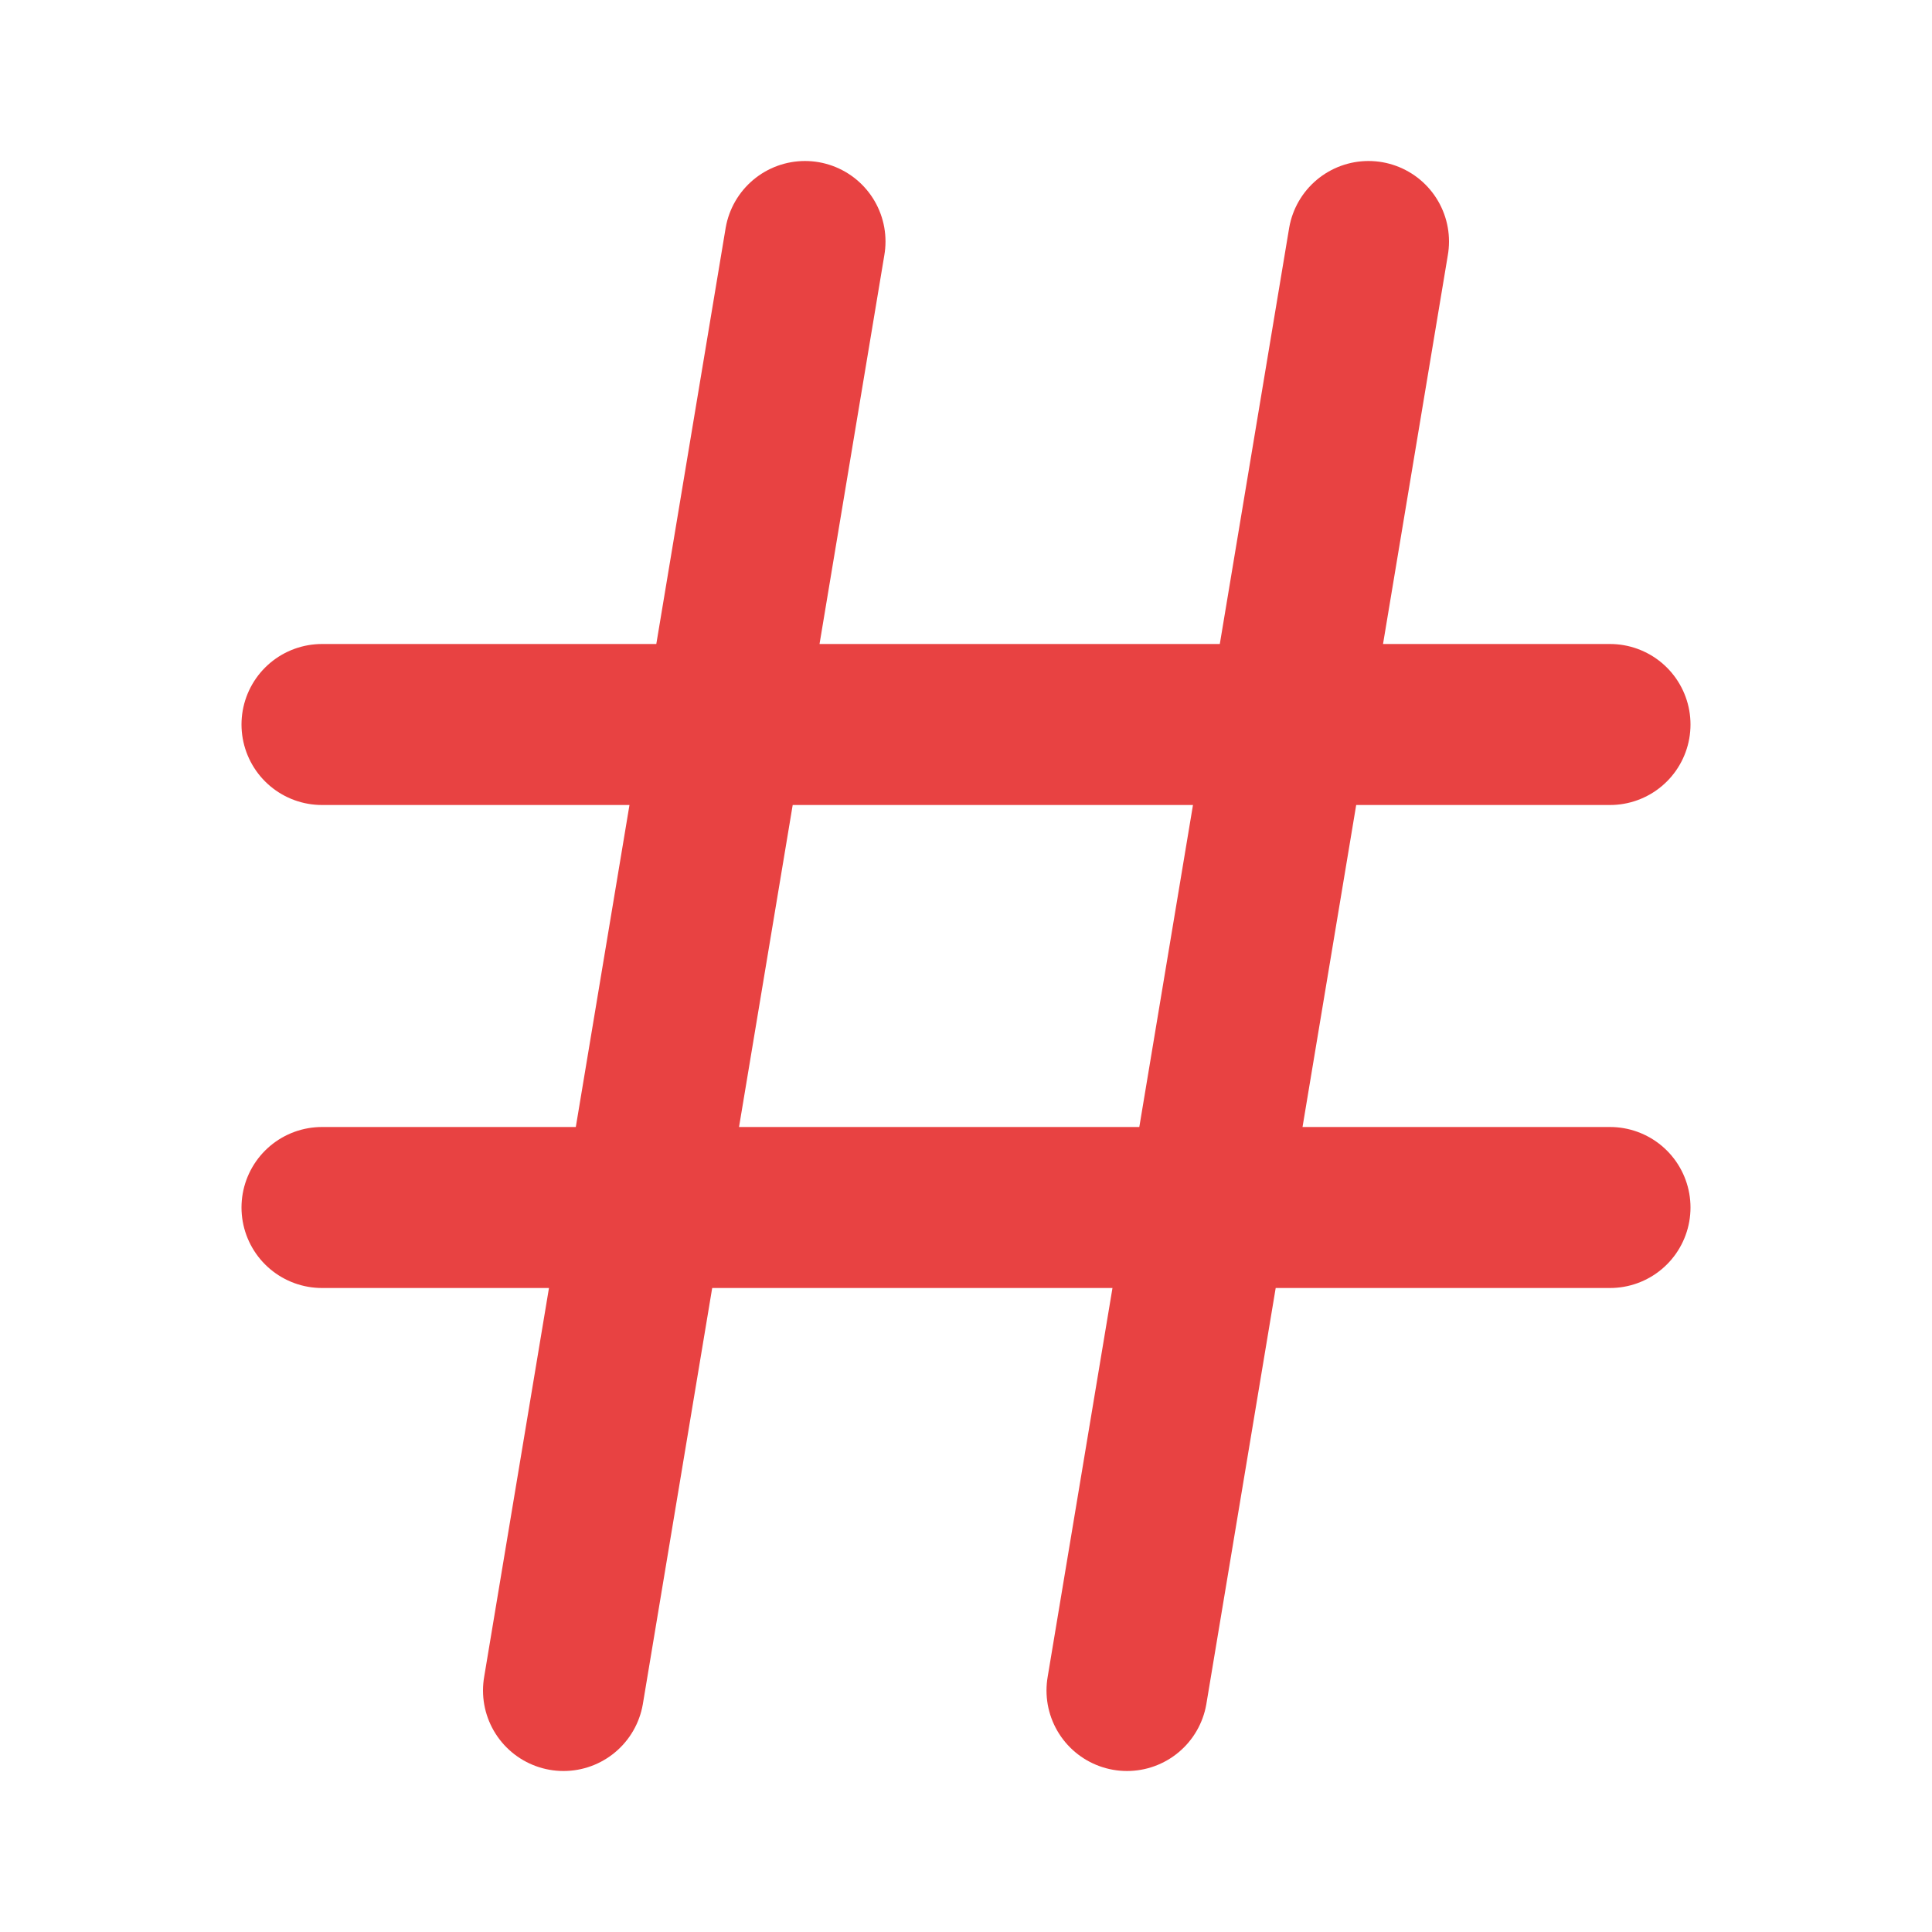 <svg width="24" height="24" viewBox="0 0 24 24" fill="none" xmlns="http://www.w3.org/2000/svg">
<path d="M4 9H20M4 15H20M10 3L7 21M17 3L14 21" stroke="#e84242" stroke-width="2" stroke-linecap="round" stroke-linejoin="round"/>
</svg>
